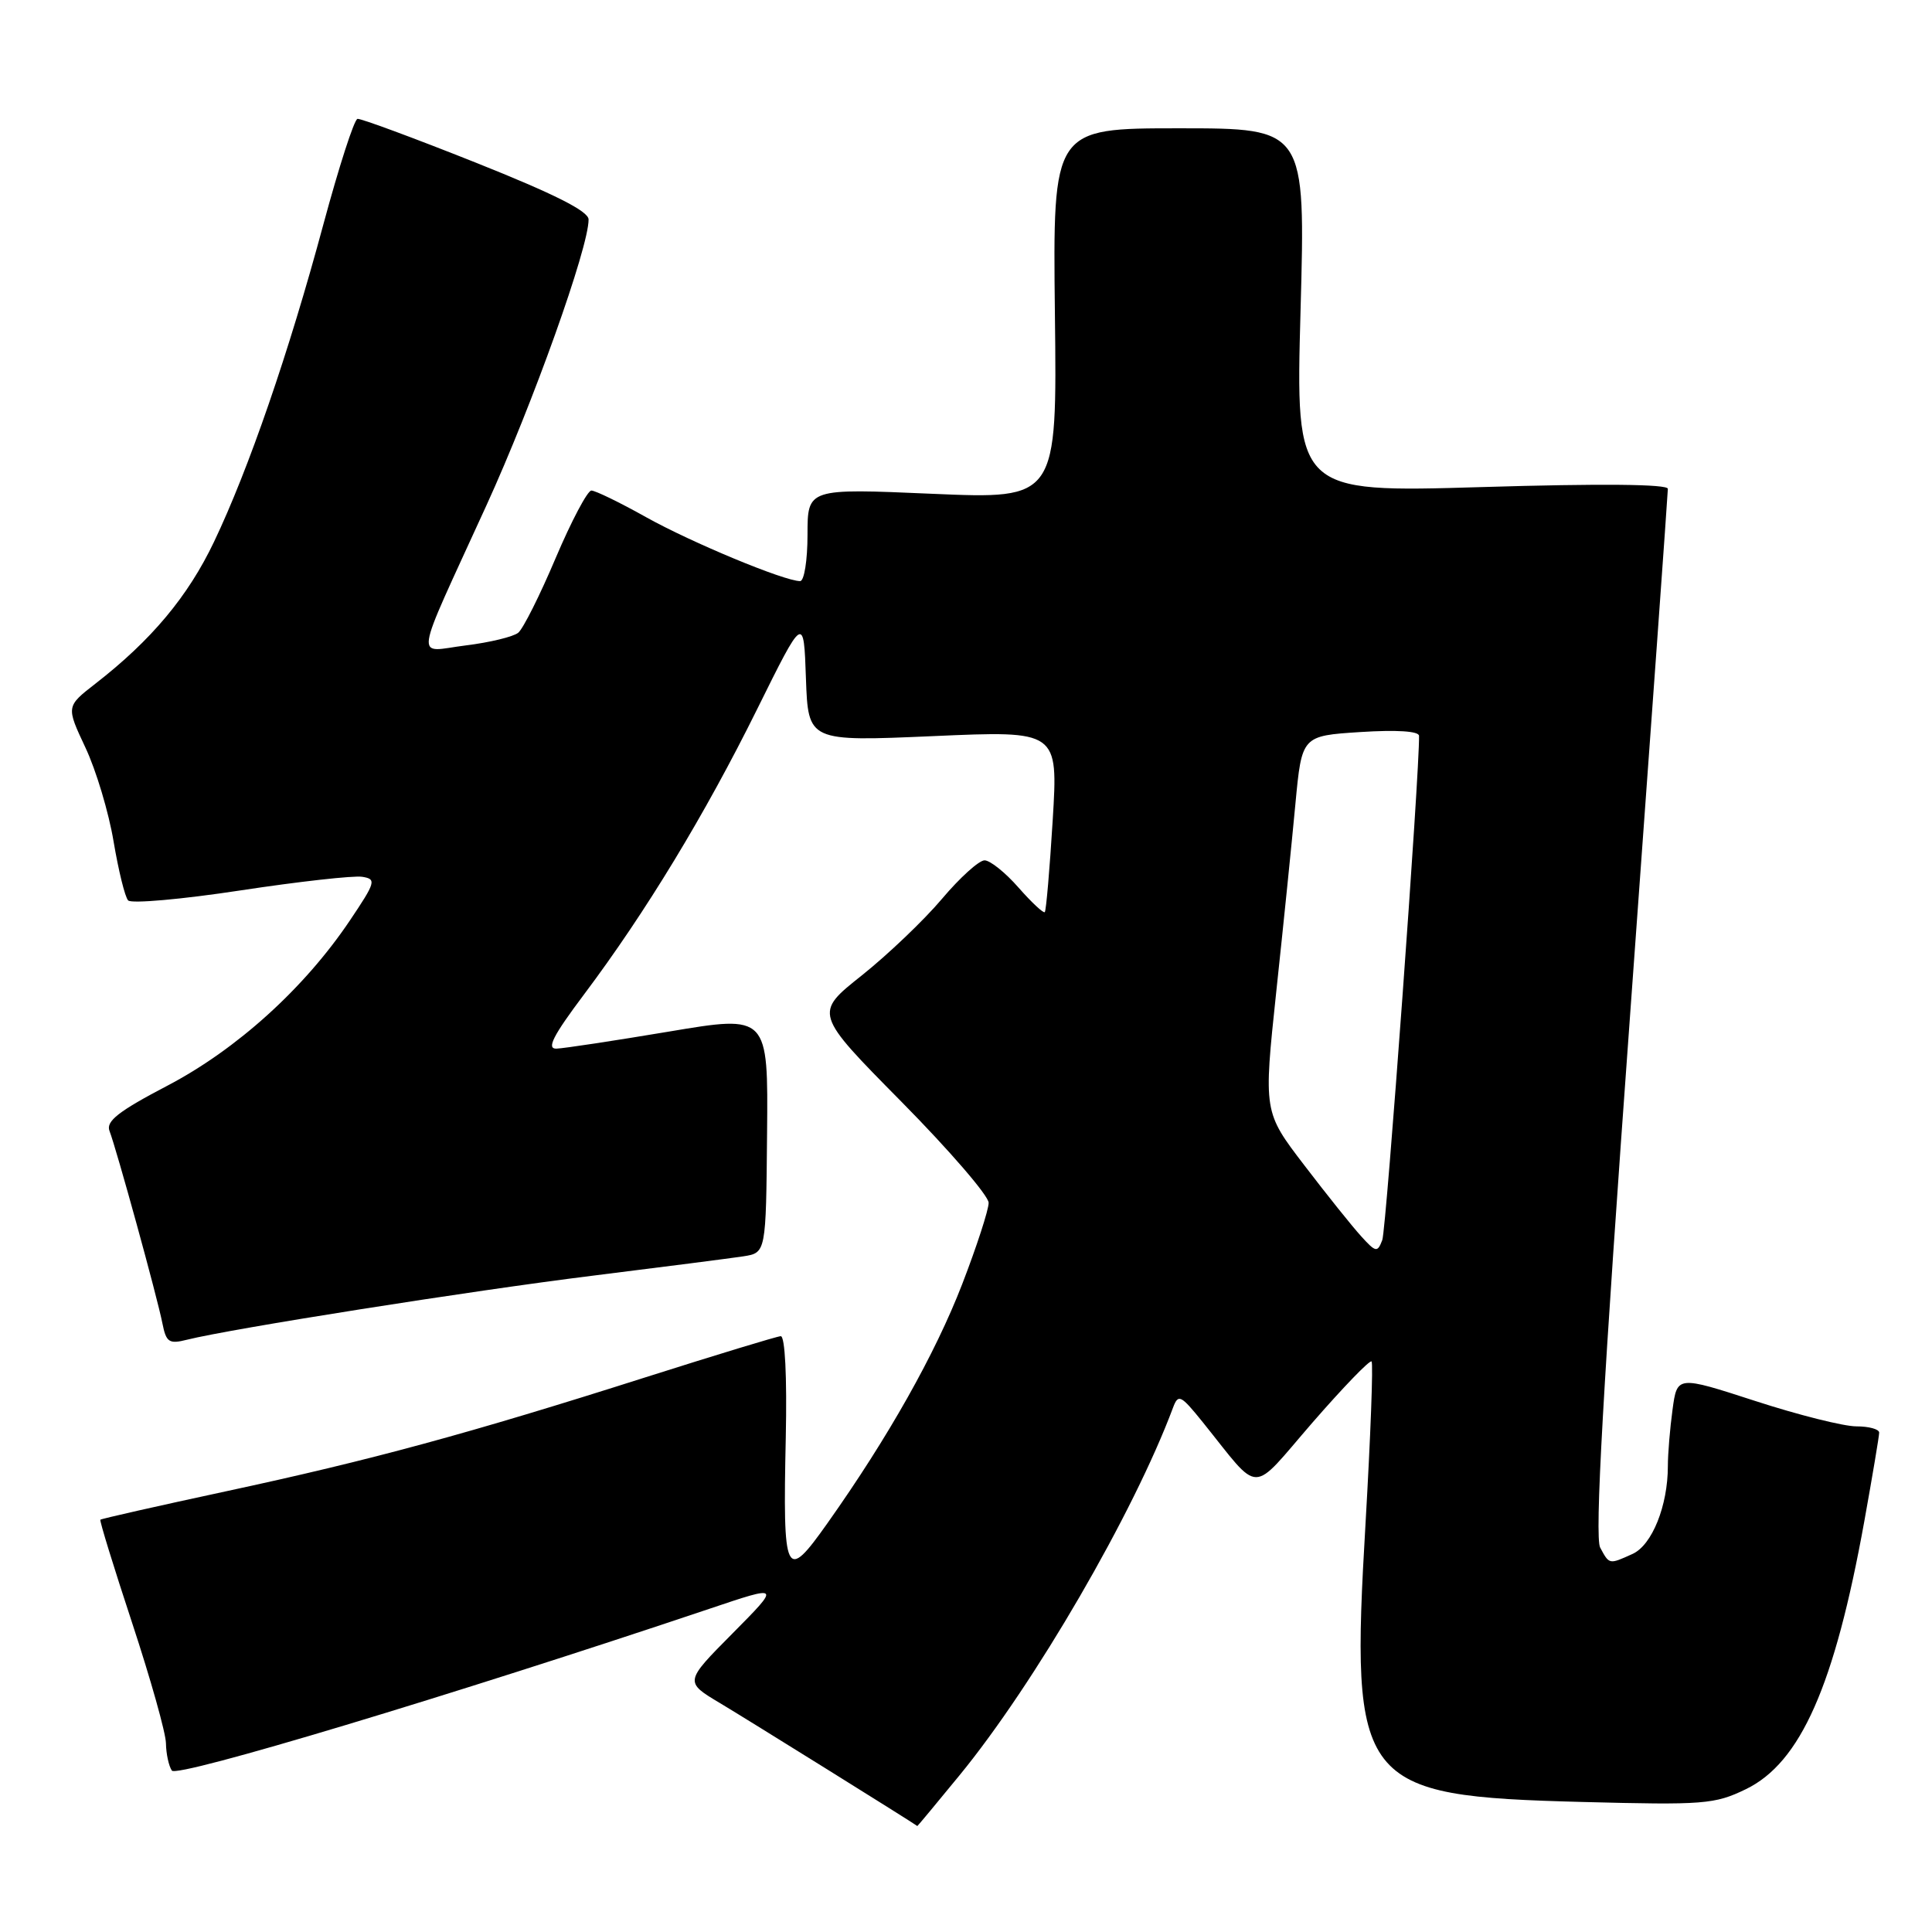 <?xml version="1.0" encoding="UTF-8" standalone="no"?>
<!DOCTYPE svg PUBLIC "-//W3C//DTD SVG 1.1//EN" "http://www.w3.org/Graphics/SVG/1.1/DTD/svg11.dtd" >
<svg xmlns="http://www.w3.org/2000/svg" xmlns:xlink="http://www.w3.org/1999/xlink" version="1.1" viewBox="0 0 256 256">
 <g >
 <path fill="currentColor"
d=" M 127.13 235.25 C 137.08 223.12 150.23 200.47 155.44 186.50 C 156.13 184.67 156.46 184.84 159.35 188.42 C 167.19 198.16 165.55 198.14 173.90 188.51 C 177.98 183.82 181.50 180.17 181.74 180.40 C 181.97 180.64 181.61 190.30 180.94 201.86 C 178.90 236.64 179.95 237.99 209.70 238.77 C 225.76 239.19 227.20 239.08 231.33 237.08 C 238.58 233.57 243.09 223.39 247.03 201.58 C 248.11 195.57 249.00 190.28 249.00 189.83 C 249.00 189.37 247.64 189.00 245.97 189.00 C 244.30 189.00 238.28 187.49 232.59 185.64 C 222.23 182.28 222.23 182.28 221.62 186.78 C 221.28 189.26 221.00 192.63 221.00 194.27 C 221.00 199.52 218.91 204.72 216.33 205.90 C 213.20 207.32 213.25 207.33 212.03 205.06 C 211.29 203.67 212.40 183.84 216.00 134.44 C 218.75 96.66 221.00 65.31 221.00 64.77 C 221.00 64.15 212.22 64.06 196.34 64.54 C 171.67 65.27 171.67 65.27 172.33 41.14 C 172.99 17.00 172.99 17.00 156.25 17.00 C 139.50 17.00 139.50 17.00 139.78 41.57 C 140.07 66.14 140.07 66.14 123.53 65.43 C 107.00 64.71 107.00 64.71 107.00 70.86 C 107.00 74.24 106.56 77.00 106.02 77.00 C 103.93 77.00 91.65 71.90 85.63 68.54 C 82.15 66.59 78.88 65.00 78.36 65.00 C 77.85 65.00 75.72 69.02 73.63 73.94 C 71.55 78.86 69.32 83.31 68.67 83.84 C 68.03 84.37 64.90 85.13 61.73 85.52 C 54.92 86.36 54.60 88.55 64.44 67.00 C 70.59 53.55 78.02 32.76 77.99 29.08 C 77.98 27.98 73.47 25.71 63.07 21.56 C 54.86 18.29 47.80 15.68 47.37 15.75 C 46.93 15.83 44.91 22.10 42.86 29.69 C 38.27 46.74 32.94 62.20 28.36 71.79 C 24.91 79.03 20.07 84.82 12.63 90.60 C 8.76 93.61 8.76 93.61 11.32 99.06 C 12.73 102.05 14.41 107.65 15.05 111.50 C 15.70 115.35 16.56 118.87 16.98 119.31 C 17.39 119.76 24.08 119.17 31.83 117.99 C 39.59 116.81 46.86 116.00 47.99 116.18 C 49.90 116.48 49.79 116.87 46.34 122.00 C 40.32 130.95 31.38 139.04 22.18 143.86 C 15.70 147.25 14.01 148.57 14.51 149.86 C 15.41 152.17 20.85 171.91 21.52 175.35 C 22.02 177.87 22.40 178.12 24.78 177.52 C 30.61 176.06 62.38 171.04 78.50 169.04 C 87.85 167.88 96.85 166.72 98.50 166.47 C 101.50 166.00 101.50 166.00 101.64 150.24 C 101.79 134.48 101.79 134.48 88.64 136.69 C 81.41 137.90 74.70 138.92 73.73 138.95 C 72.38 138.99 73.28 137.24 77.40 131.75 C 85.55 120.89 93.40 107.96 100.31 94.00 C 106.50 81.50 106.50 81.50 106.79 89.88 C 107.09 98.26 107.09 98.26 123.65 97.54 C 140.21 96.81 140.21 96.81 139.49 108.66 C 139.09 115.17 138.62 120.66 138.44 120.86 C 138.27 121.05 136.70 119.59 134.96 117.61 C 133.22 115.62 131.19 114.00 130.46 114.00 C 129.72 114.00 127.18 116.30 124.81 119.11 C 122.44 121.92 117.66 126.48 114.19 129.25 C 107.87 134.27 107.87 134.27 119.44 145.98 C 125.80 152.42 131.00 158.45 131.00 159.38 C 131.00 160.31 129.42 165.17 127.49 170.17 C 123.91 179.42 117.70 190.45 109.65 201.82 C 104.06 209.72 103.72 209.03 104.12 190.45 C 104.29 182.38 104.02 177.03 103.45 177.05 C 102.93 177.08 94.85 179.54 85.50 182.51 C 62.09 189.96 49.27 193.45 30.02 197.59 C 20.95 199.54 13.43 201.24 13.30 201.37 C 13.17 201.49 15.07 207.65 17.51 215.05 C 19.95 222.45 21.97 229.62 21.99 231.00 C 22.01 232.38 22.36 234.00 22.77 234.61 C 23.43 235.61 59.88 224.64 93.98 213.18 C 103.45 209.99 103.45 209.99 97.07 216.43 C 90.69 222.86 90.69 222.86 95.42 225.68 C 98.87 227.74 121.14 241.61 121.55 241.96 C 121.58 241.98 124.09 238.96 127.13 235.25 Z  M 180.36 163.81 C 179.20 162.54 175.81 158.31 172.84 154.42 C 167.42 147.34 167.42 147.34 169.11 131.42 C 170.05 122.66 171.19 111.45 171.65 106.50 C 172.50 97.50 172.50 97.50 180.25 97.00 C 185.08 96.69 188.01 96.88 188.03 97.50 C 188.13 102.05 183.69 162.91 183.16 164.31 C 182.52 165.99 182.31 165.96 180.36 163.81 Z "/>
</g>
</svg>